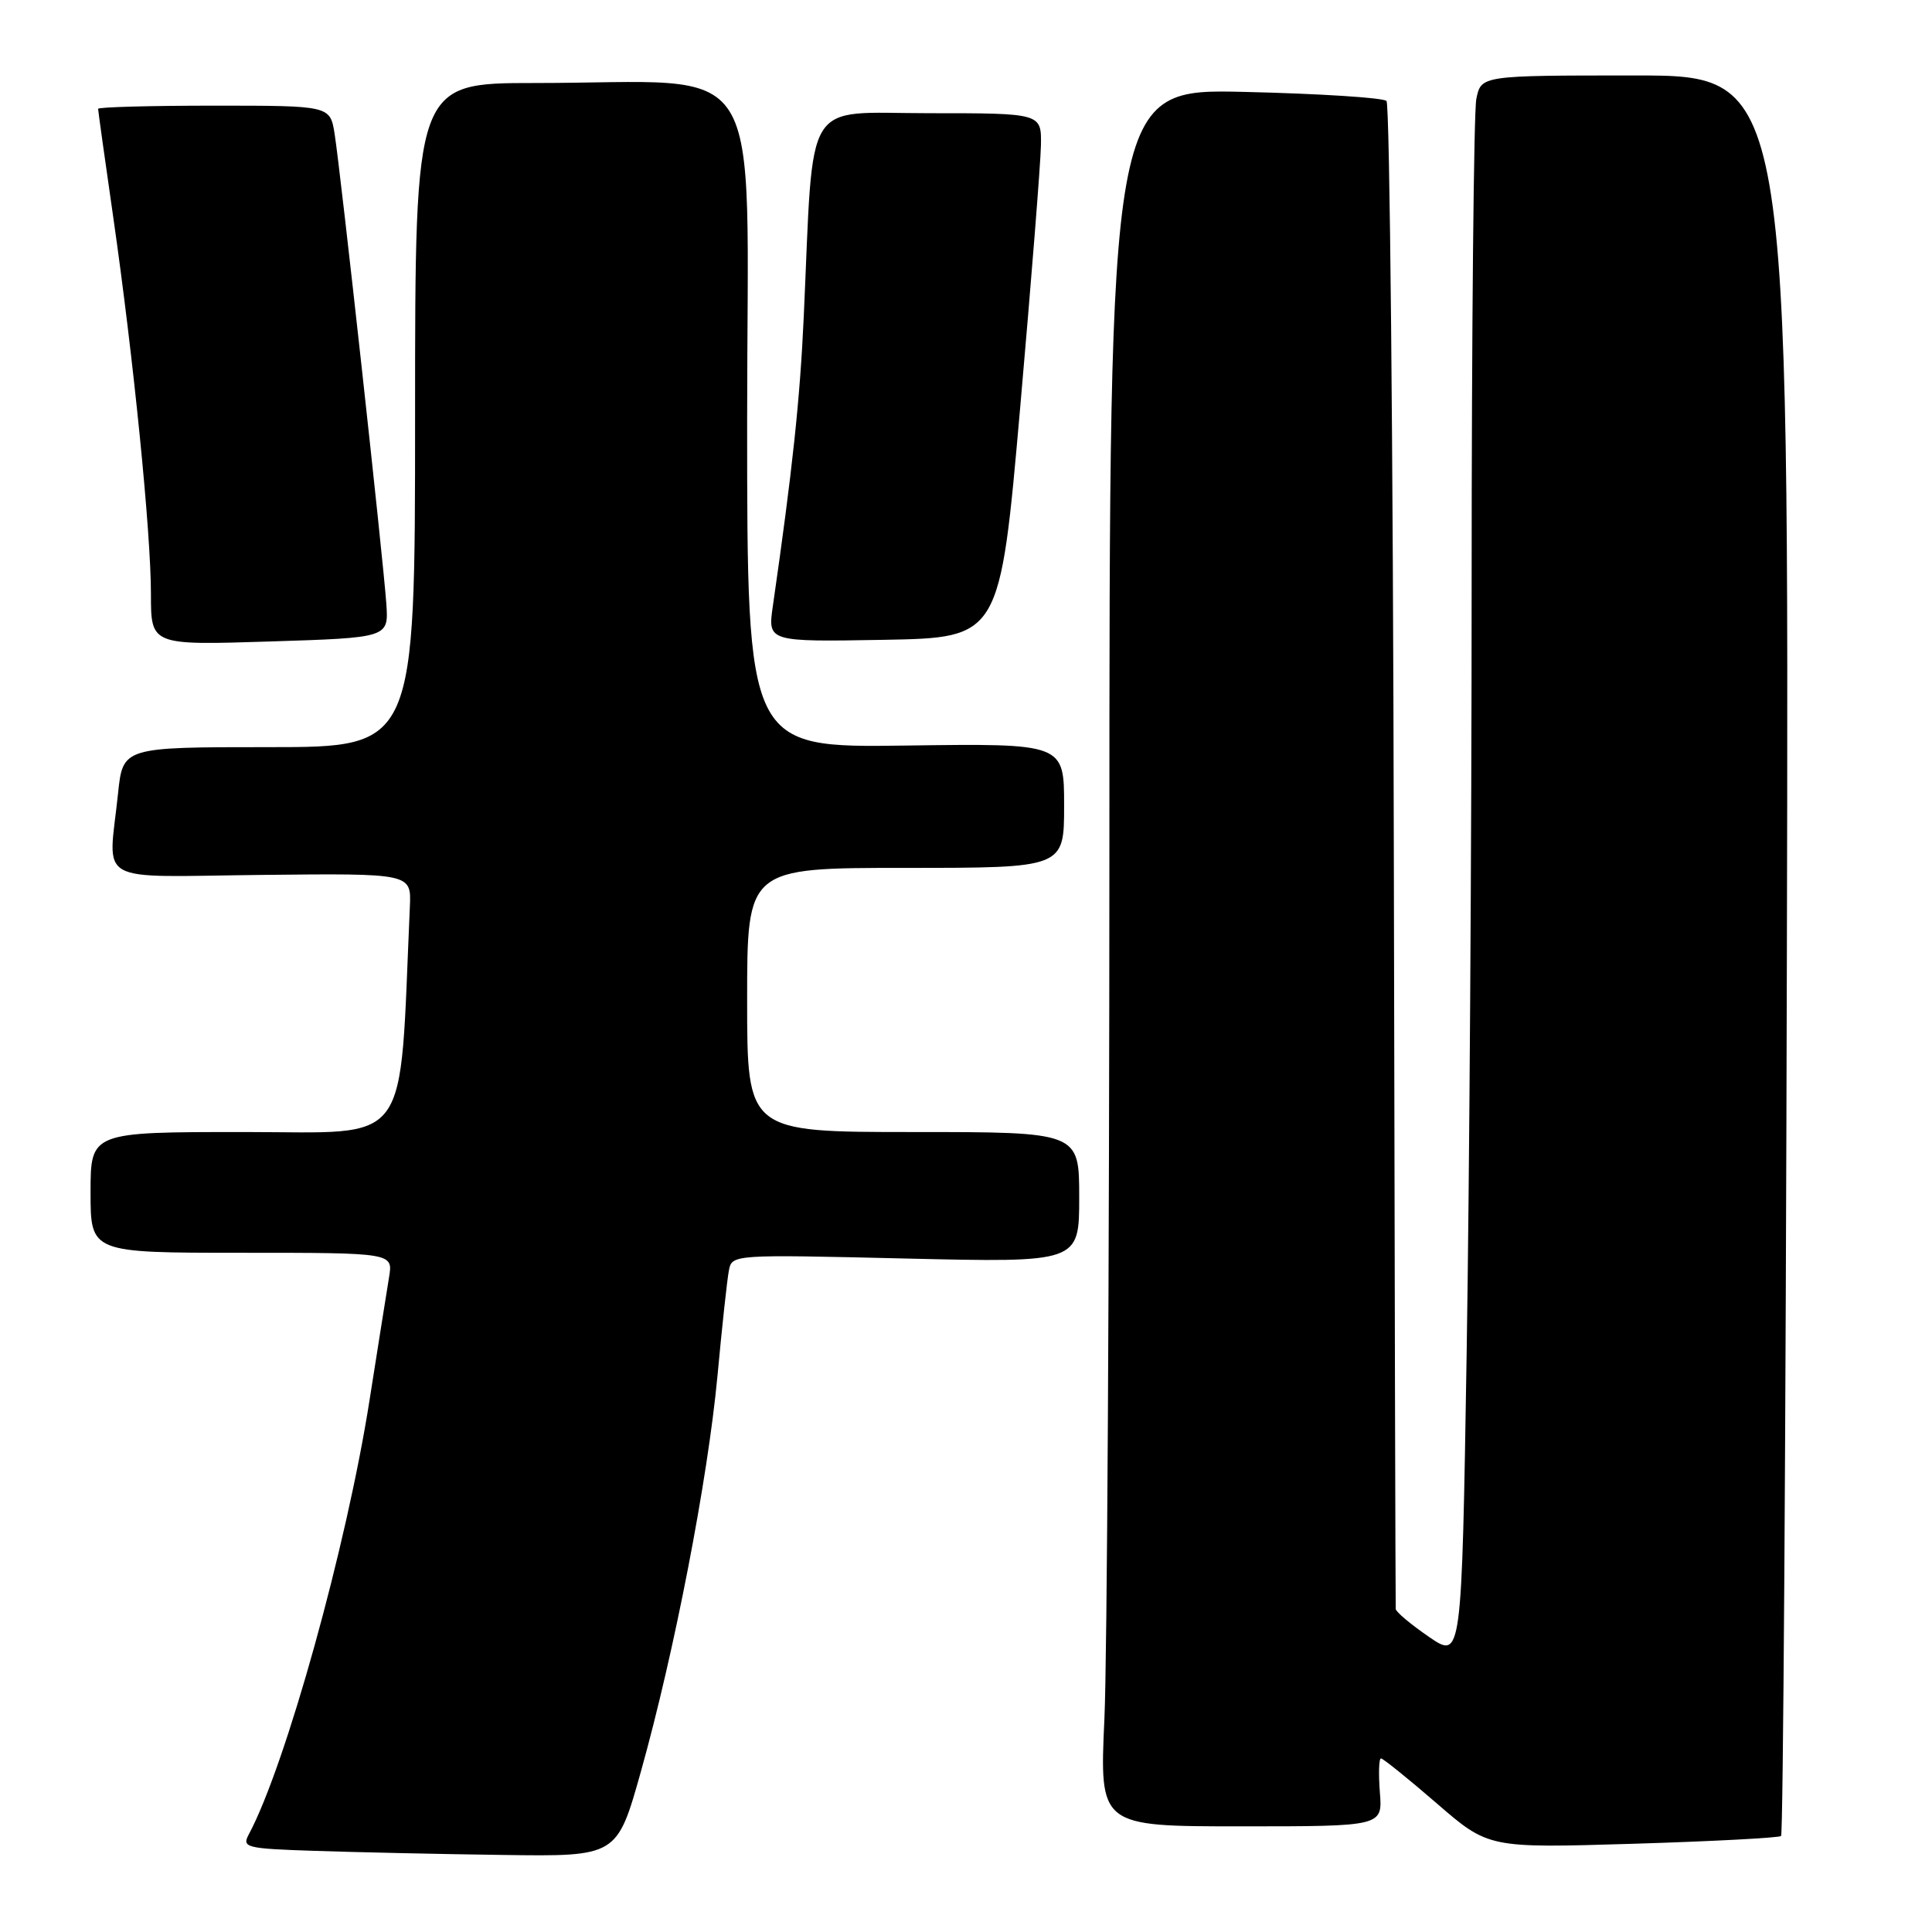 <?xml version="1.0" encoding="UTF-8" standalone="no"?>
<!DOCTYPE svg PUBLIC "-//W3C//DTD SVG 1.1//EN" "http://www.w3.org/Graphics/SVG/1.1/DTD/svg11.dtd" >
<svg xmlns="http://www.w3.org/2000/svg" xmlns:xlink="http://www.w3.org/1999/xlink" version="1.1" viewBox="0 0 256 256">
 <g >
 <path fill="currentColor"
d=" M 84.92 234.75 C 89.37 218.87 93.77 196.13 95.07 182.30 C 95.67 175.81 96.35 169.54 96.58 168.36 C 96.98 166.22 97.06 166.22 119.99 166.76 C 143.00 167.30 143.00 167.30 143.00 158.65 C 143.00 150.00 143.00 150.00 121.00 150.00 C 99.00 150.00 99.00 150.00 99.00 132.50 C 99.00 115.00 99.00 115.00 120.00 115.00 C 141.00 115.00 141.00 115.00 141.00 106.75 C 141.00 98.50 141.00 98.50 120.00 98.79 C 99.00 99.08 99.00 99.08 99.00 55.68 C 99.00 6.05 102.12 11.00 70.85 11.00 C 55.00 11.00 55.00 11.00 55.00 55.00 C 55.00 99.00 55.00 99.00 35.64 99.00 C 16.28 99.00 16.28 99.00 15.64 105.15 C 14.36 117.40 12.19 116.17 34.75 115.93 C 54.50 115.72 54.50 115.72 54.31 120.11 C 52.87 152.59 54.77 150.00 32.40 150.00 C 12.00 150.00 12.00 150.00 12.00 158.00 C 12.00 166.00 12.00 166.00 32.05 166.00 C 52.09 166.00 52.09 166.00 51.55 169.25 C 51.25 171.04 50.10 178.35 48.97 185.50 C 45.95 204.82 37.85 233.94 32.97 243.06 C 32.03 244.81 32.56 244.95 41.73 245.25 C 47.11 245.43 58.31 245.68 66.63 245.79 C 81.76 246.00 81.76 246.00 84.92 234.75 Z  M 236.00 243.28 C 236.28 243.03 236.62 190.45 236.77 126.42 C 237.05 10.00 237.05 10.00 216.65 10.00 C 196.25 10.00 196.25 10.00 195.62 13.12 C 195.28 14.84 195.00 43.80 195.00 77.46 C 195.00 111.13 194.70 156.94 194.34 179.27 C 193.68 219.87 193.68 219.87 189.34 216.89 C 186.95 215.25 184.97 213.59 184.94 213.20 C 184.91 212.82 184.79 167.87 184.69 113.33 C 184.59 58.79 184.15 13.81 183.72 13.38 C 183.29 12.95 174.85 12.41 164.97 12.18 C 147.00 11.75 147.00 11.75 147.00 112.63 C 146.99 168.11 146.70 219.91 146.34 227.75 C 145.69 242.00 145.69 242.00 164.45 242.00 C 183.20 242.00 183.20 242.00 182.84 237.50 C 182.65 235.03 182.71 233.00 182.99 233.00 C 183.27 233.01 186.59 235.68 190.37 238.95 C 197.23 244.89 197.23 244.89 216.37 244.31 C 226.89 243.99 235.72 243.52 236.00 243.28 Z  M 51.19 80.00 C 50.80 74.24 45.13 22.71 44.34 17.75 C 43.74 14.00 43.74 14.00 28.37 14.00 C 19.92 14.00 13.00 14.19 13.00 14.42 C 13.00 14.65 13.89 21.06 14.99 28.67 C 17.70 47.53 20.00 70.53 20.00 78.72 C 20.00 85.50 20.00 85.50 35.75 85.00 C 51.50 84.50 51.50 84.50 51.19 80.00 Z  M 135.18 54.00 C 136.65 37.23 137.89 21.59 137.93 19.25 C 138.00 15.00 138.00 15.00 123.09 15.00 C 106.23 15.00 107.85 12.37 106.50 42.00 C 106.00 52.96 105.00 62.33 102.41 80.28 C 101.72 85.05 101.72 85.05 117.11 84.78 C 132.50 84.50 132.50 84.50 135.18 54.00 Z "/>
</g>
</svg>